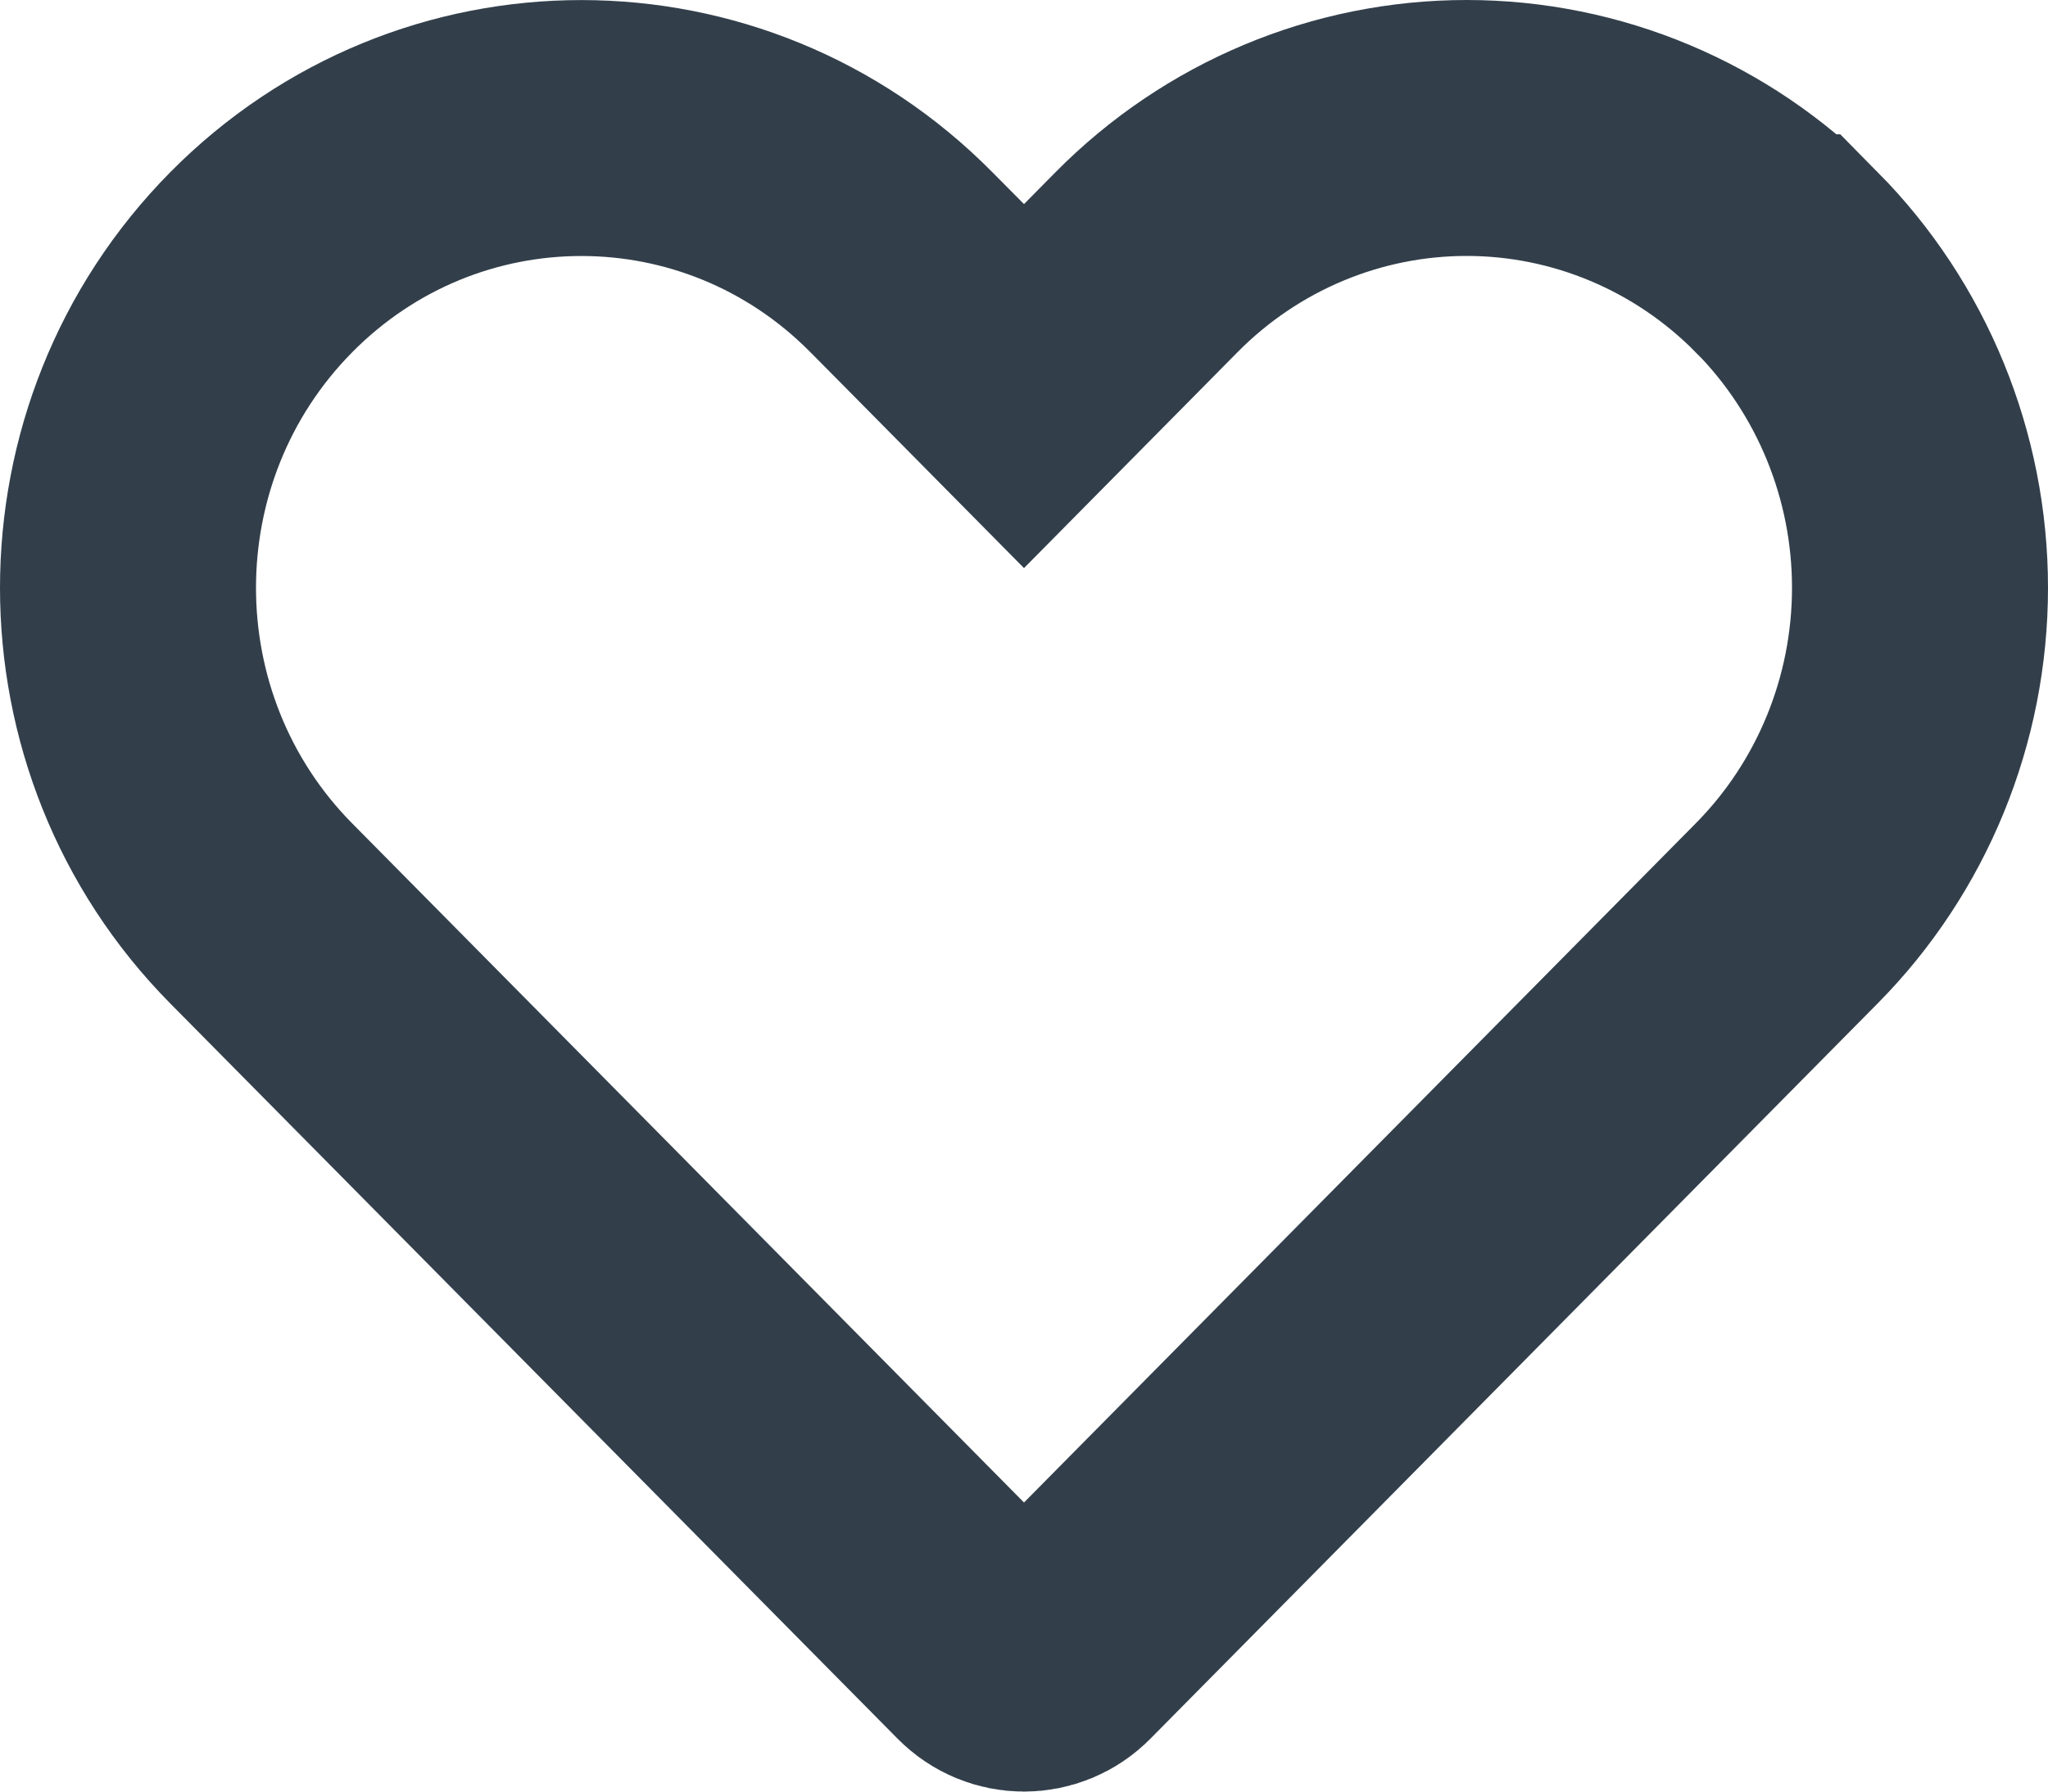 <svg width="16" height="14" viewBox="0 0 16 14" fill="none" xmlns="http://www.w3.org/2000/svg">
<path d="M13.959 7.137L13.958 7.138L8.277 12.883C8.123 13.039 7.877 13.039 7.723 12.883L2.041 7.138C0.653 5.734 0.653 3.453 2.041 2.049C3.424 0.651 5.66 0.651 7.042 2.049L7.289 2.298L8 3.017L8.711 2.298L8.957 2.049L8.957 2.049C9.622 1.376 10.522 1 11.458 1C12.394 1 13.293 1.376 13.958 2.049L13.959 2.049C14.624 2.722 15 3.637 15 4.593C15 5.55 14.624 6.465 13.959 7.137Z" stroke="#323F4B" stroke-width="2"/>
</svg>
